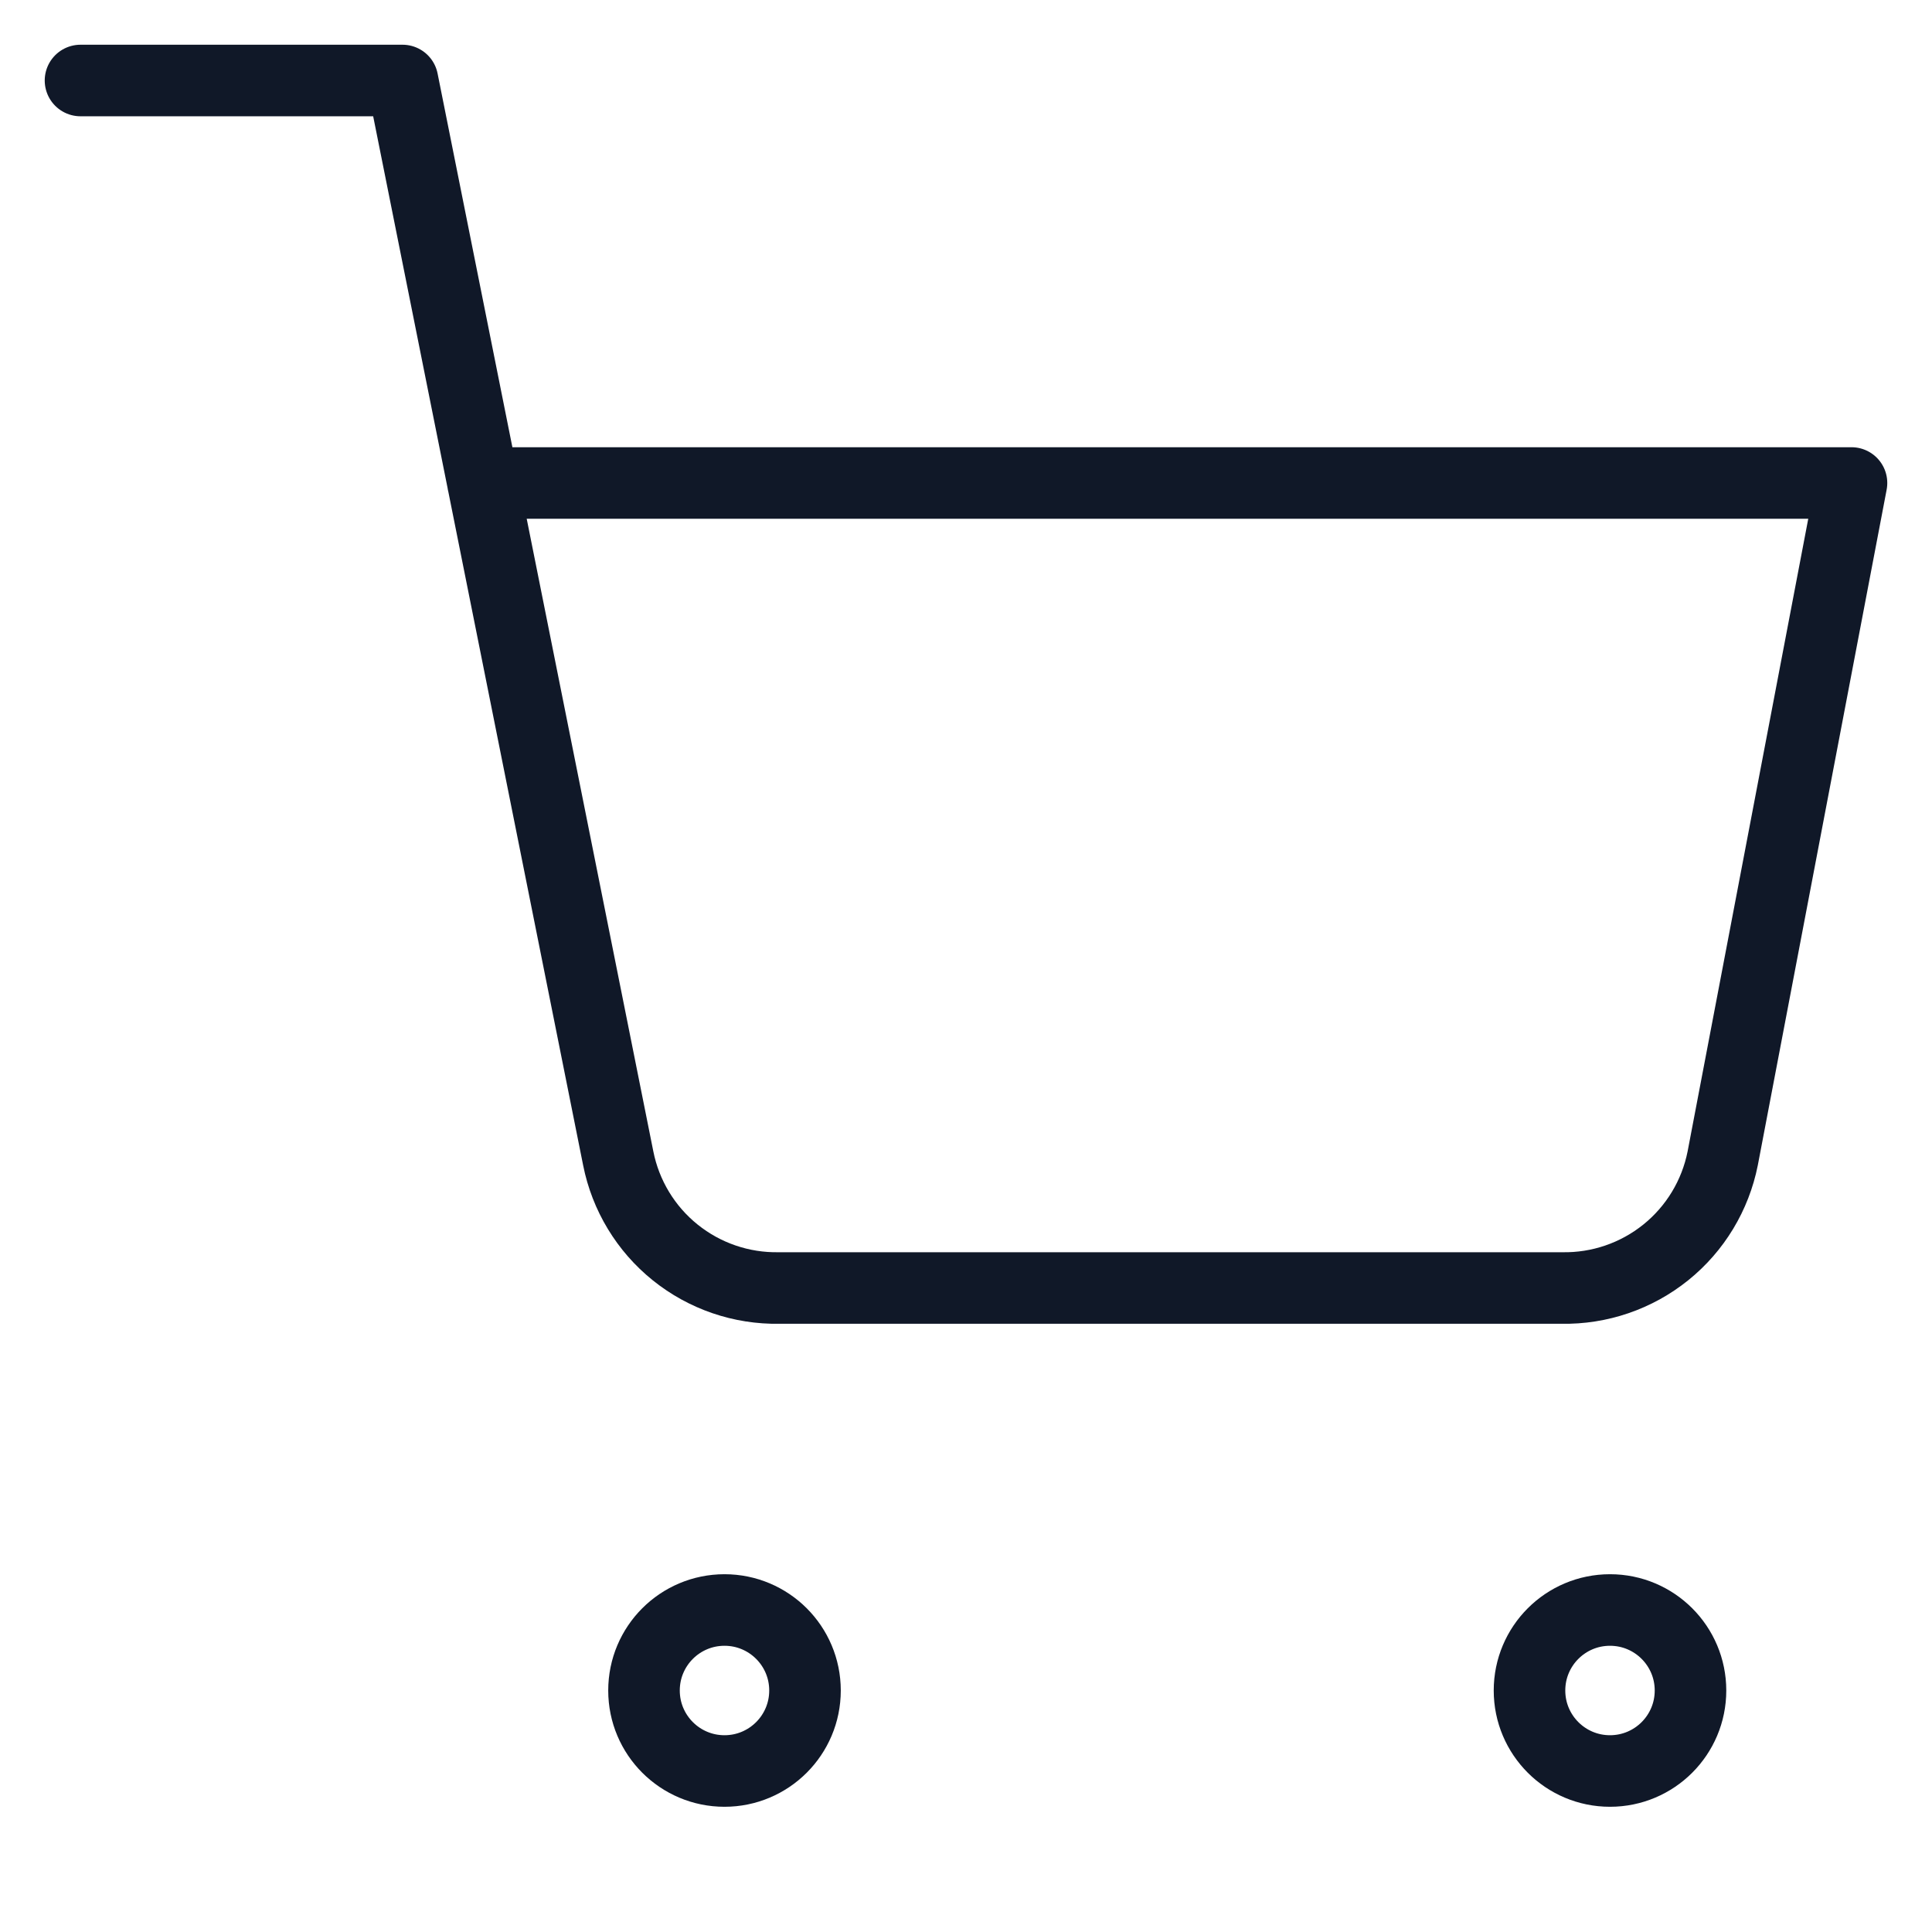 <svg width="54" height="54" viewBox="0 0 54 54" fill="none" xmlns="http://www.w3.org/2000/svg">
<path d="M2.25 2.25H11.25L17.28 32.377C17.486 33.413 18.049 34.344 18.872 35.006C19.695 35.668 20.724 36.02 21.78 36H43.65C44.706 36.02 45.735 35.668 46.558 35.006C47.381 34.344 47.944 33.413 48.15 32.377L51.75 13.5H13.5M22.5 47.25C22.5 48.493 21.493 49.5 20.25 49.5C19.007 49.5 18 48.493 18 47.25C18 46.007 19.007 45 20.25 45C21.493 45 22.5 46.007 22.5 47.25ZM47.25 47.25C47.25 48.493 46.243 49.5 45 49.5C43.757 49.5 42.75 48.493 42.75 47.25C42.75 46.007 43.757 45 45 45C46.243 45 47.25 46.007 47.25 47.25Z" stroke="#101828" stroke-width="2" stroke-linecap="round" stroke-linejoin="round"/>
</svg>
